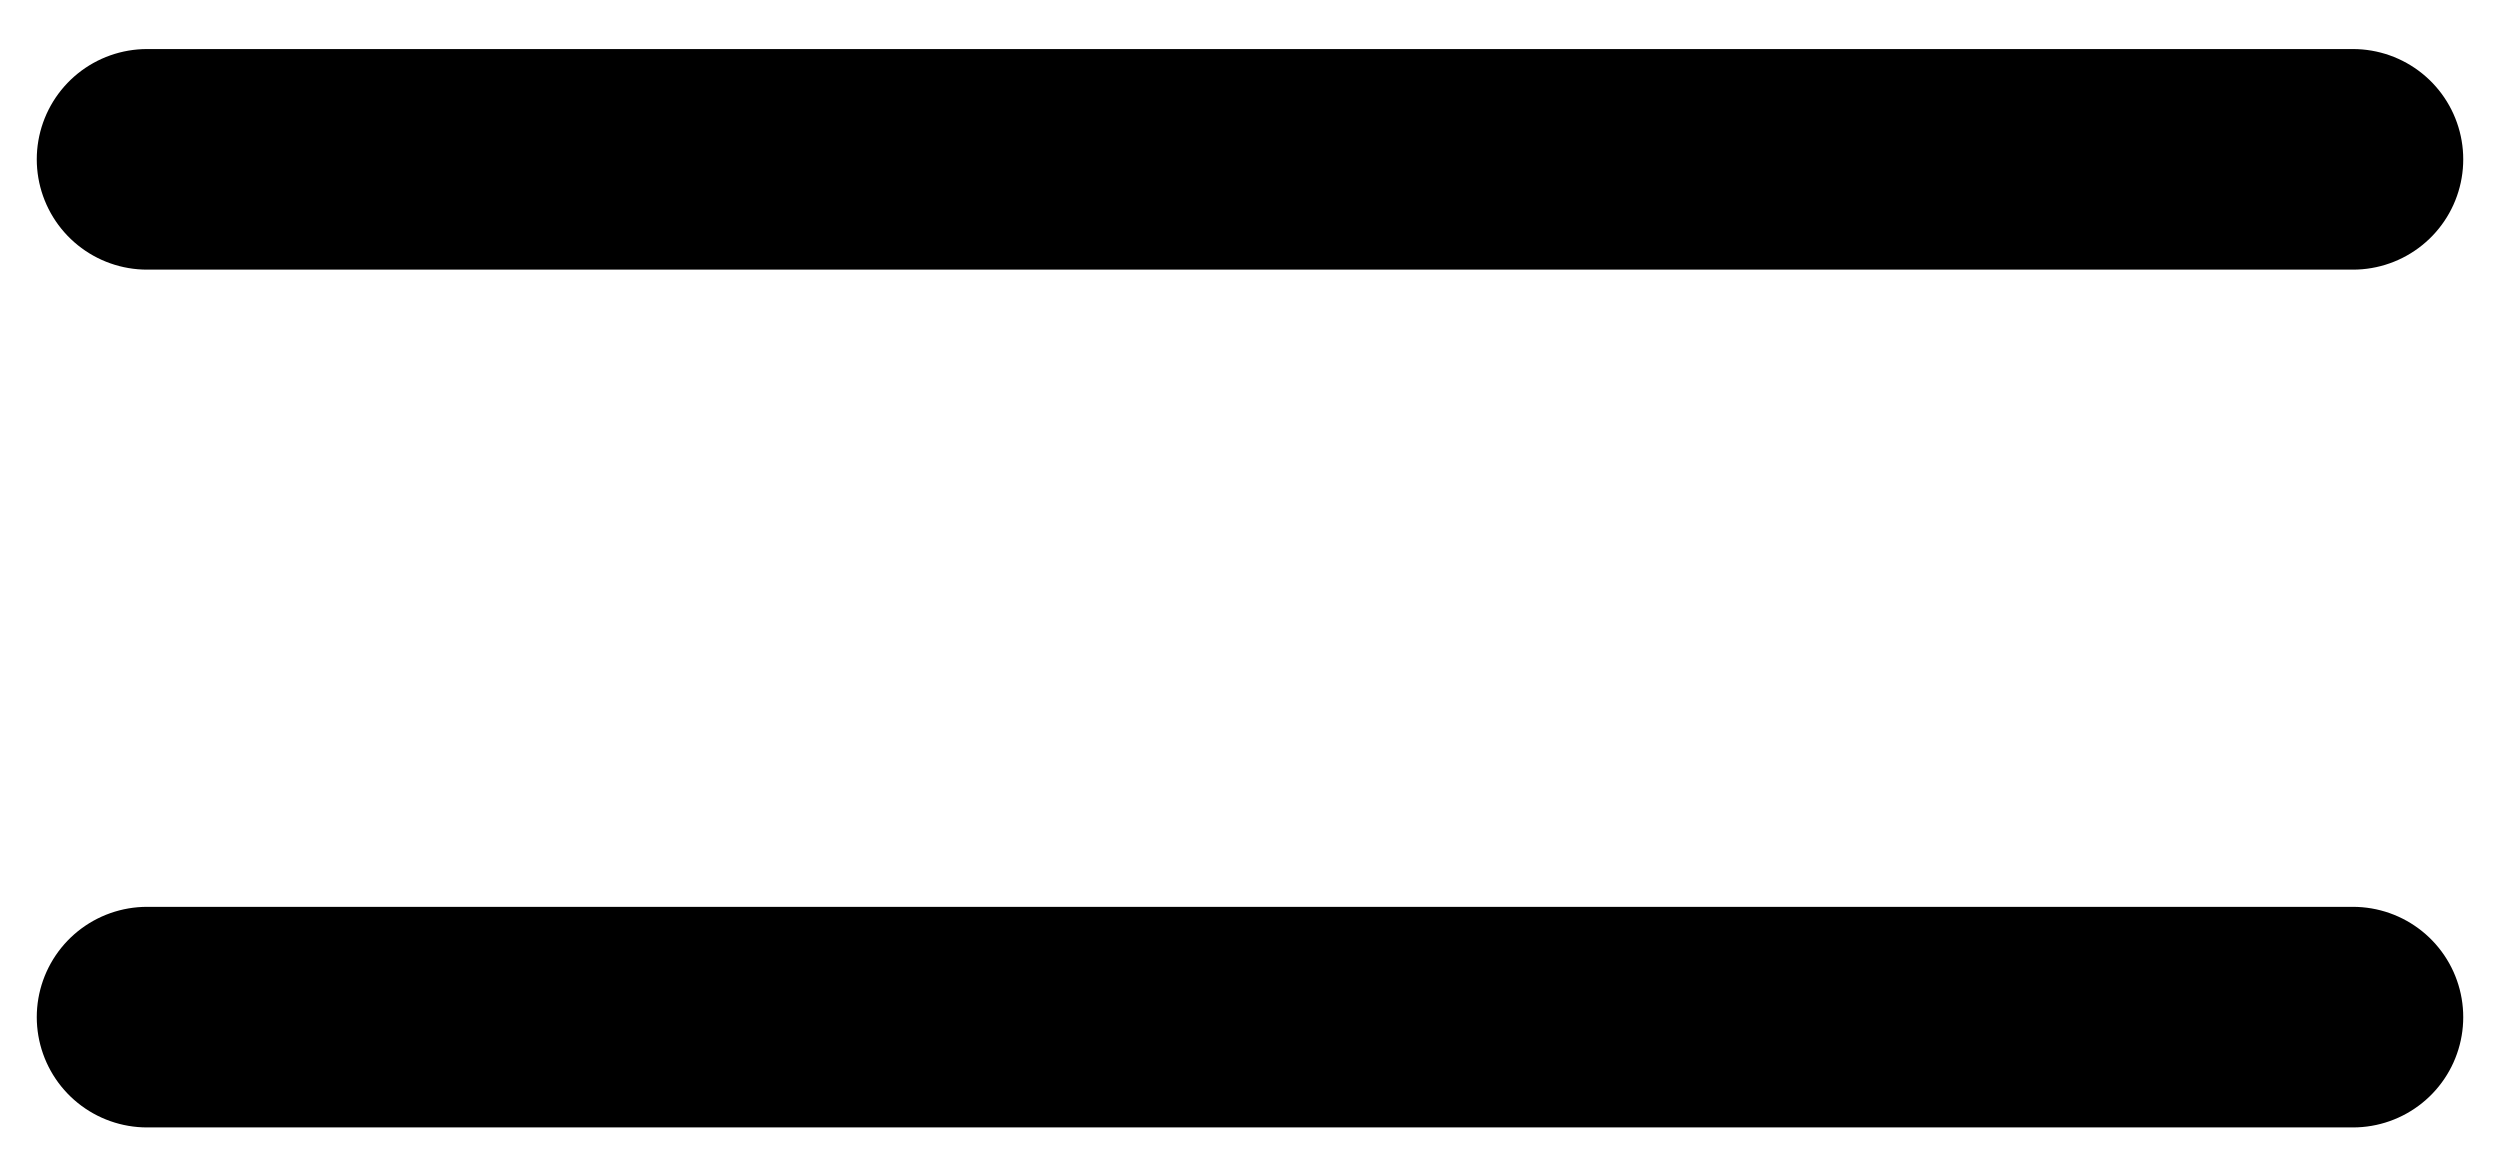 <!-- Generated by IcoMoon.io -->
<svg version="1.1" xmlns="http://www.w3.org/2000/svg" width="2176" height="1024" viewBox="0 0 2176 1024">
<title>facebook</title>
<g id="icomoon-ignore">
</g>
<path fill="none" stroke-linejoin="round" stroke-linecap="round" stroke-miterlimit="4" stroke-width="192" stroke="#000" d="M128 138.688h1920M128 885.312h1920"></path>
</svg>
